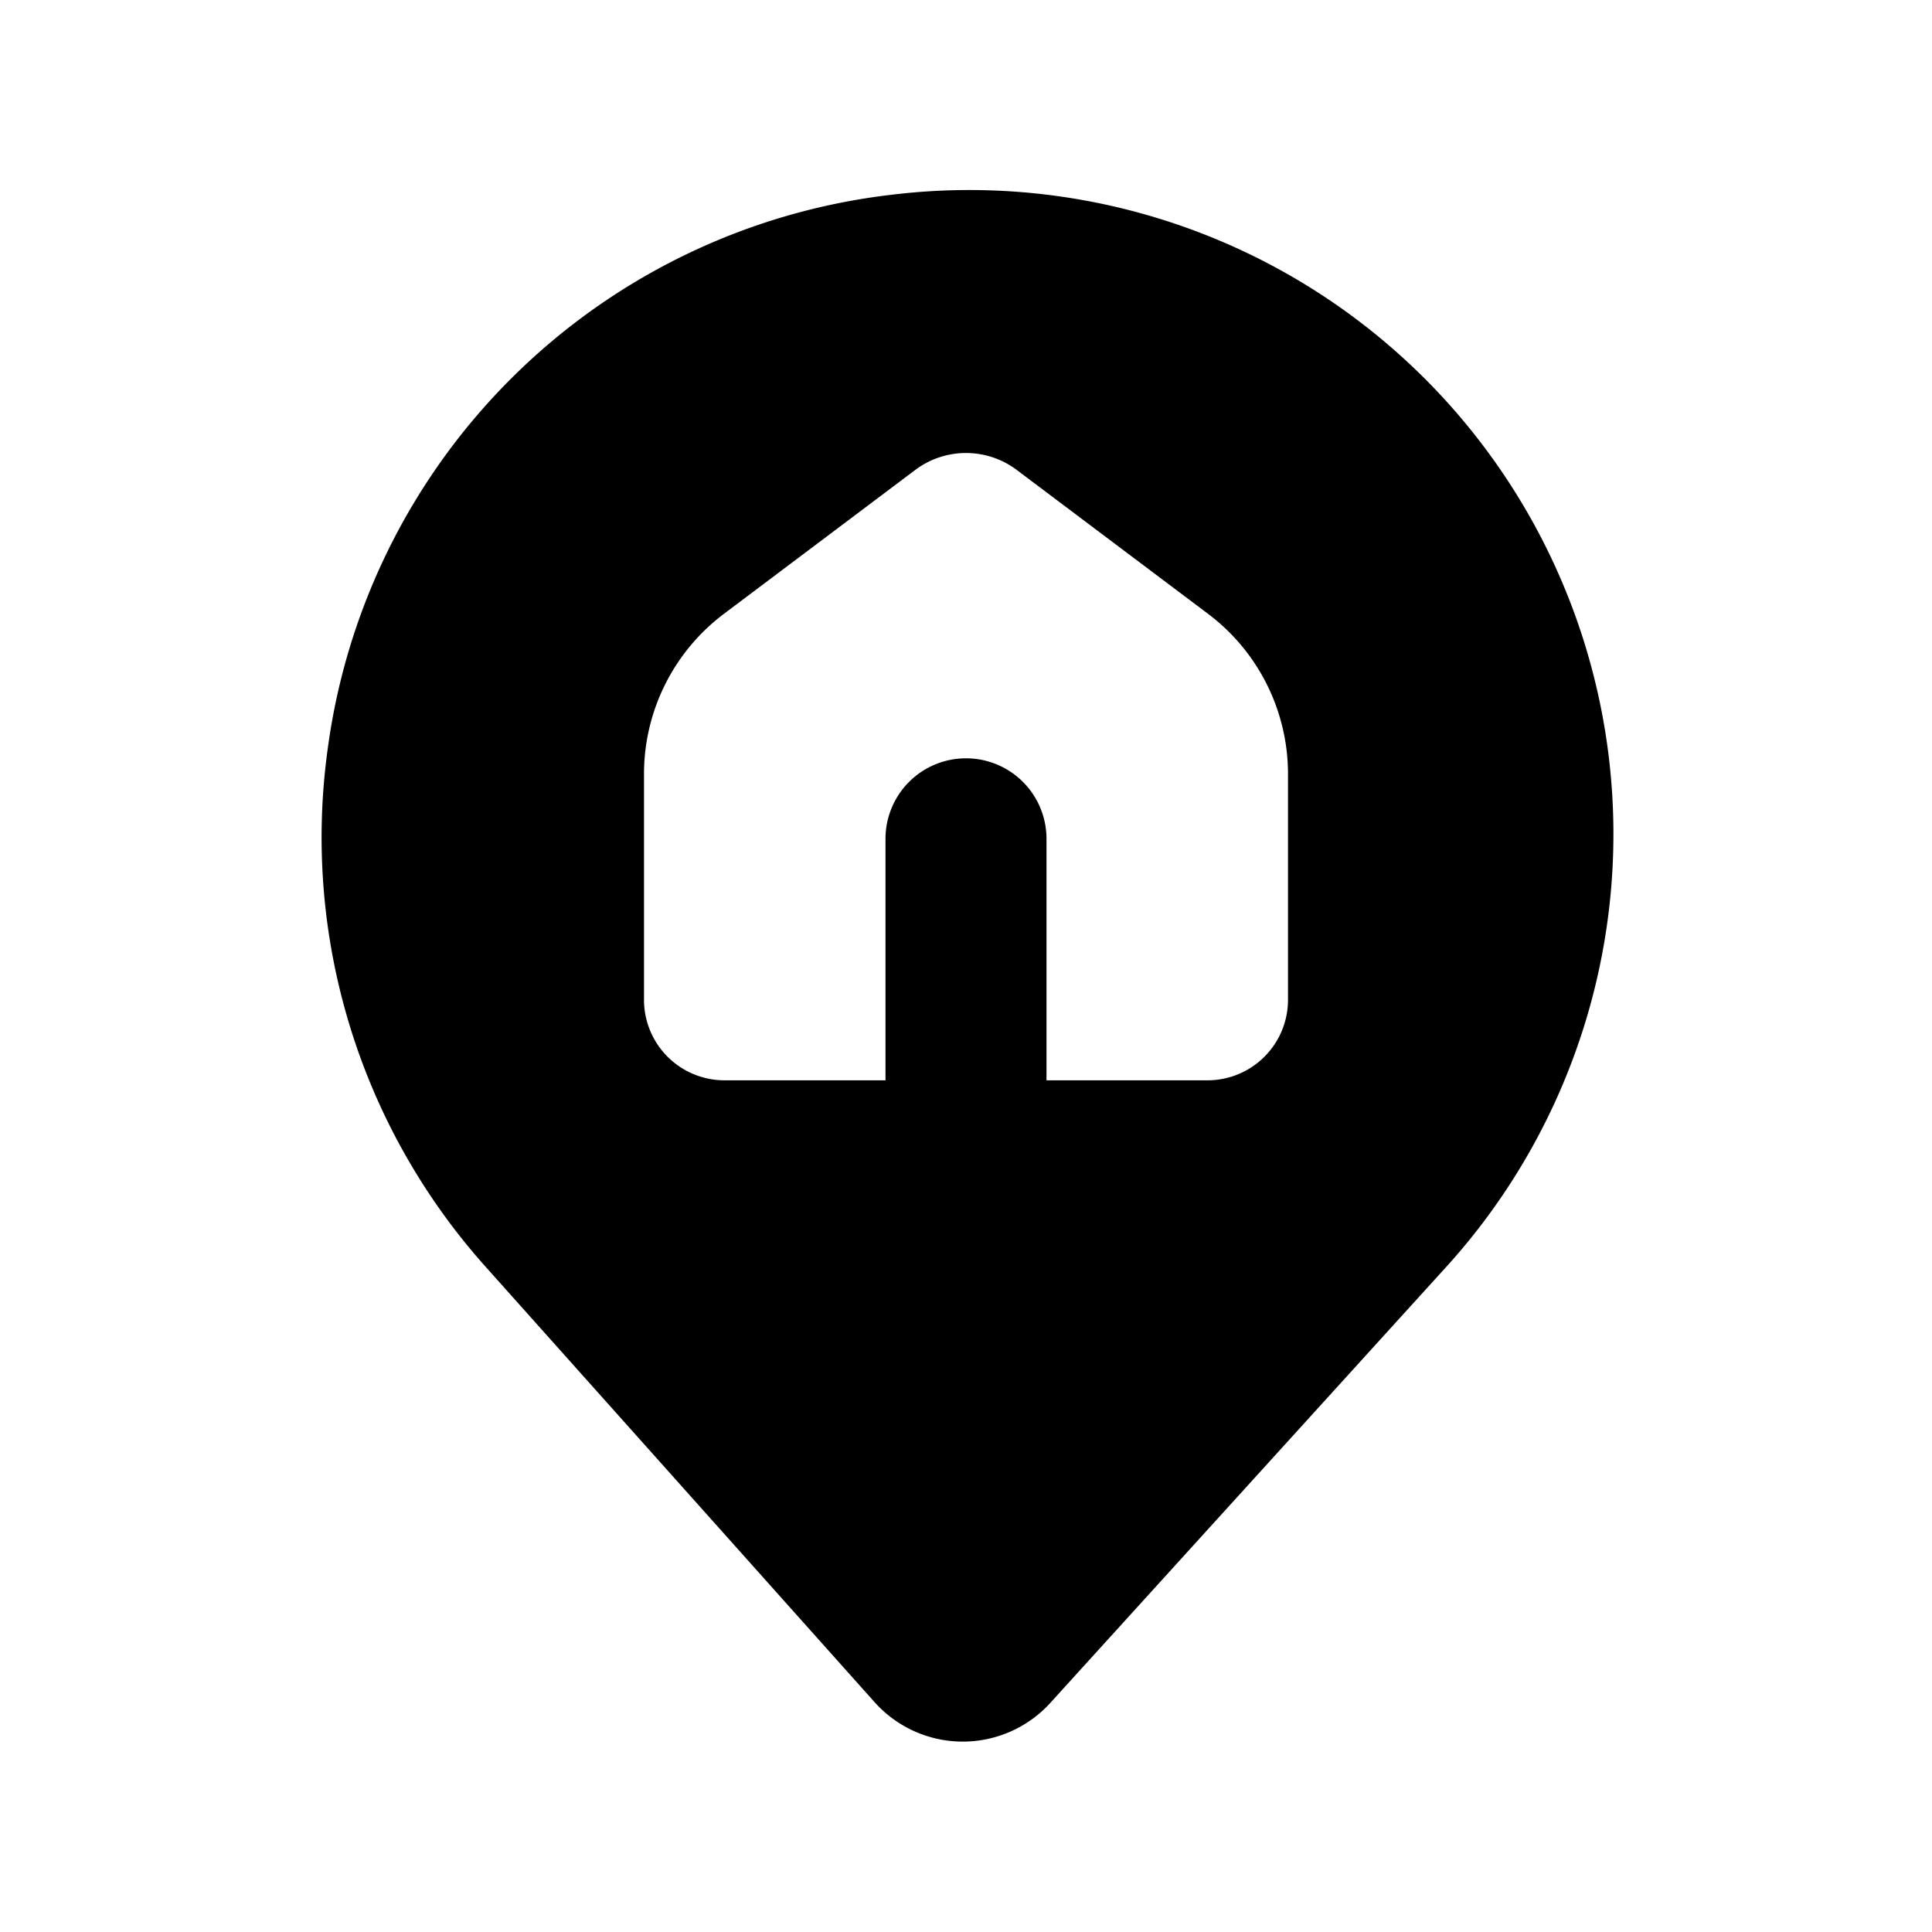 <svg xmlns="http://www.w3.org/2000/svg" viewBox="0 0 24 24"><g id="map-navigation"><path id="geolocation-home" d="M11.07,2.42a8,8,0,0,0-7,6.89A8,8,0,0,0,6,15.7l4.86,5.44a1.47,1.47,0,0,0,2.2,0L18,15.7A8,8,0,0,0,11.07,2.42Zm4.93,10a1,1,0,0,1-1,1H13v-3a1,1,0,1,0-2,0v3H9a1,1,0,0,1-1-1V9.62a2.49,2.49,0,0,1,1-2l2.38-1.79a1.05,1.05,0,0,1,1.24,0L15,7.62a2.49,2.49,0,0,1,1,2Z"/></g></svg>